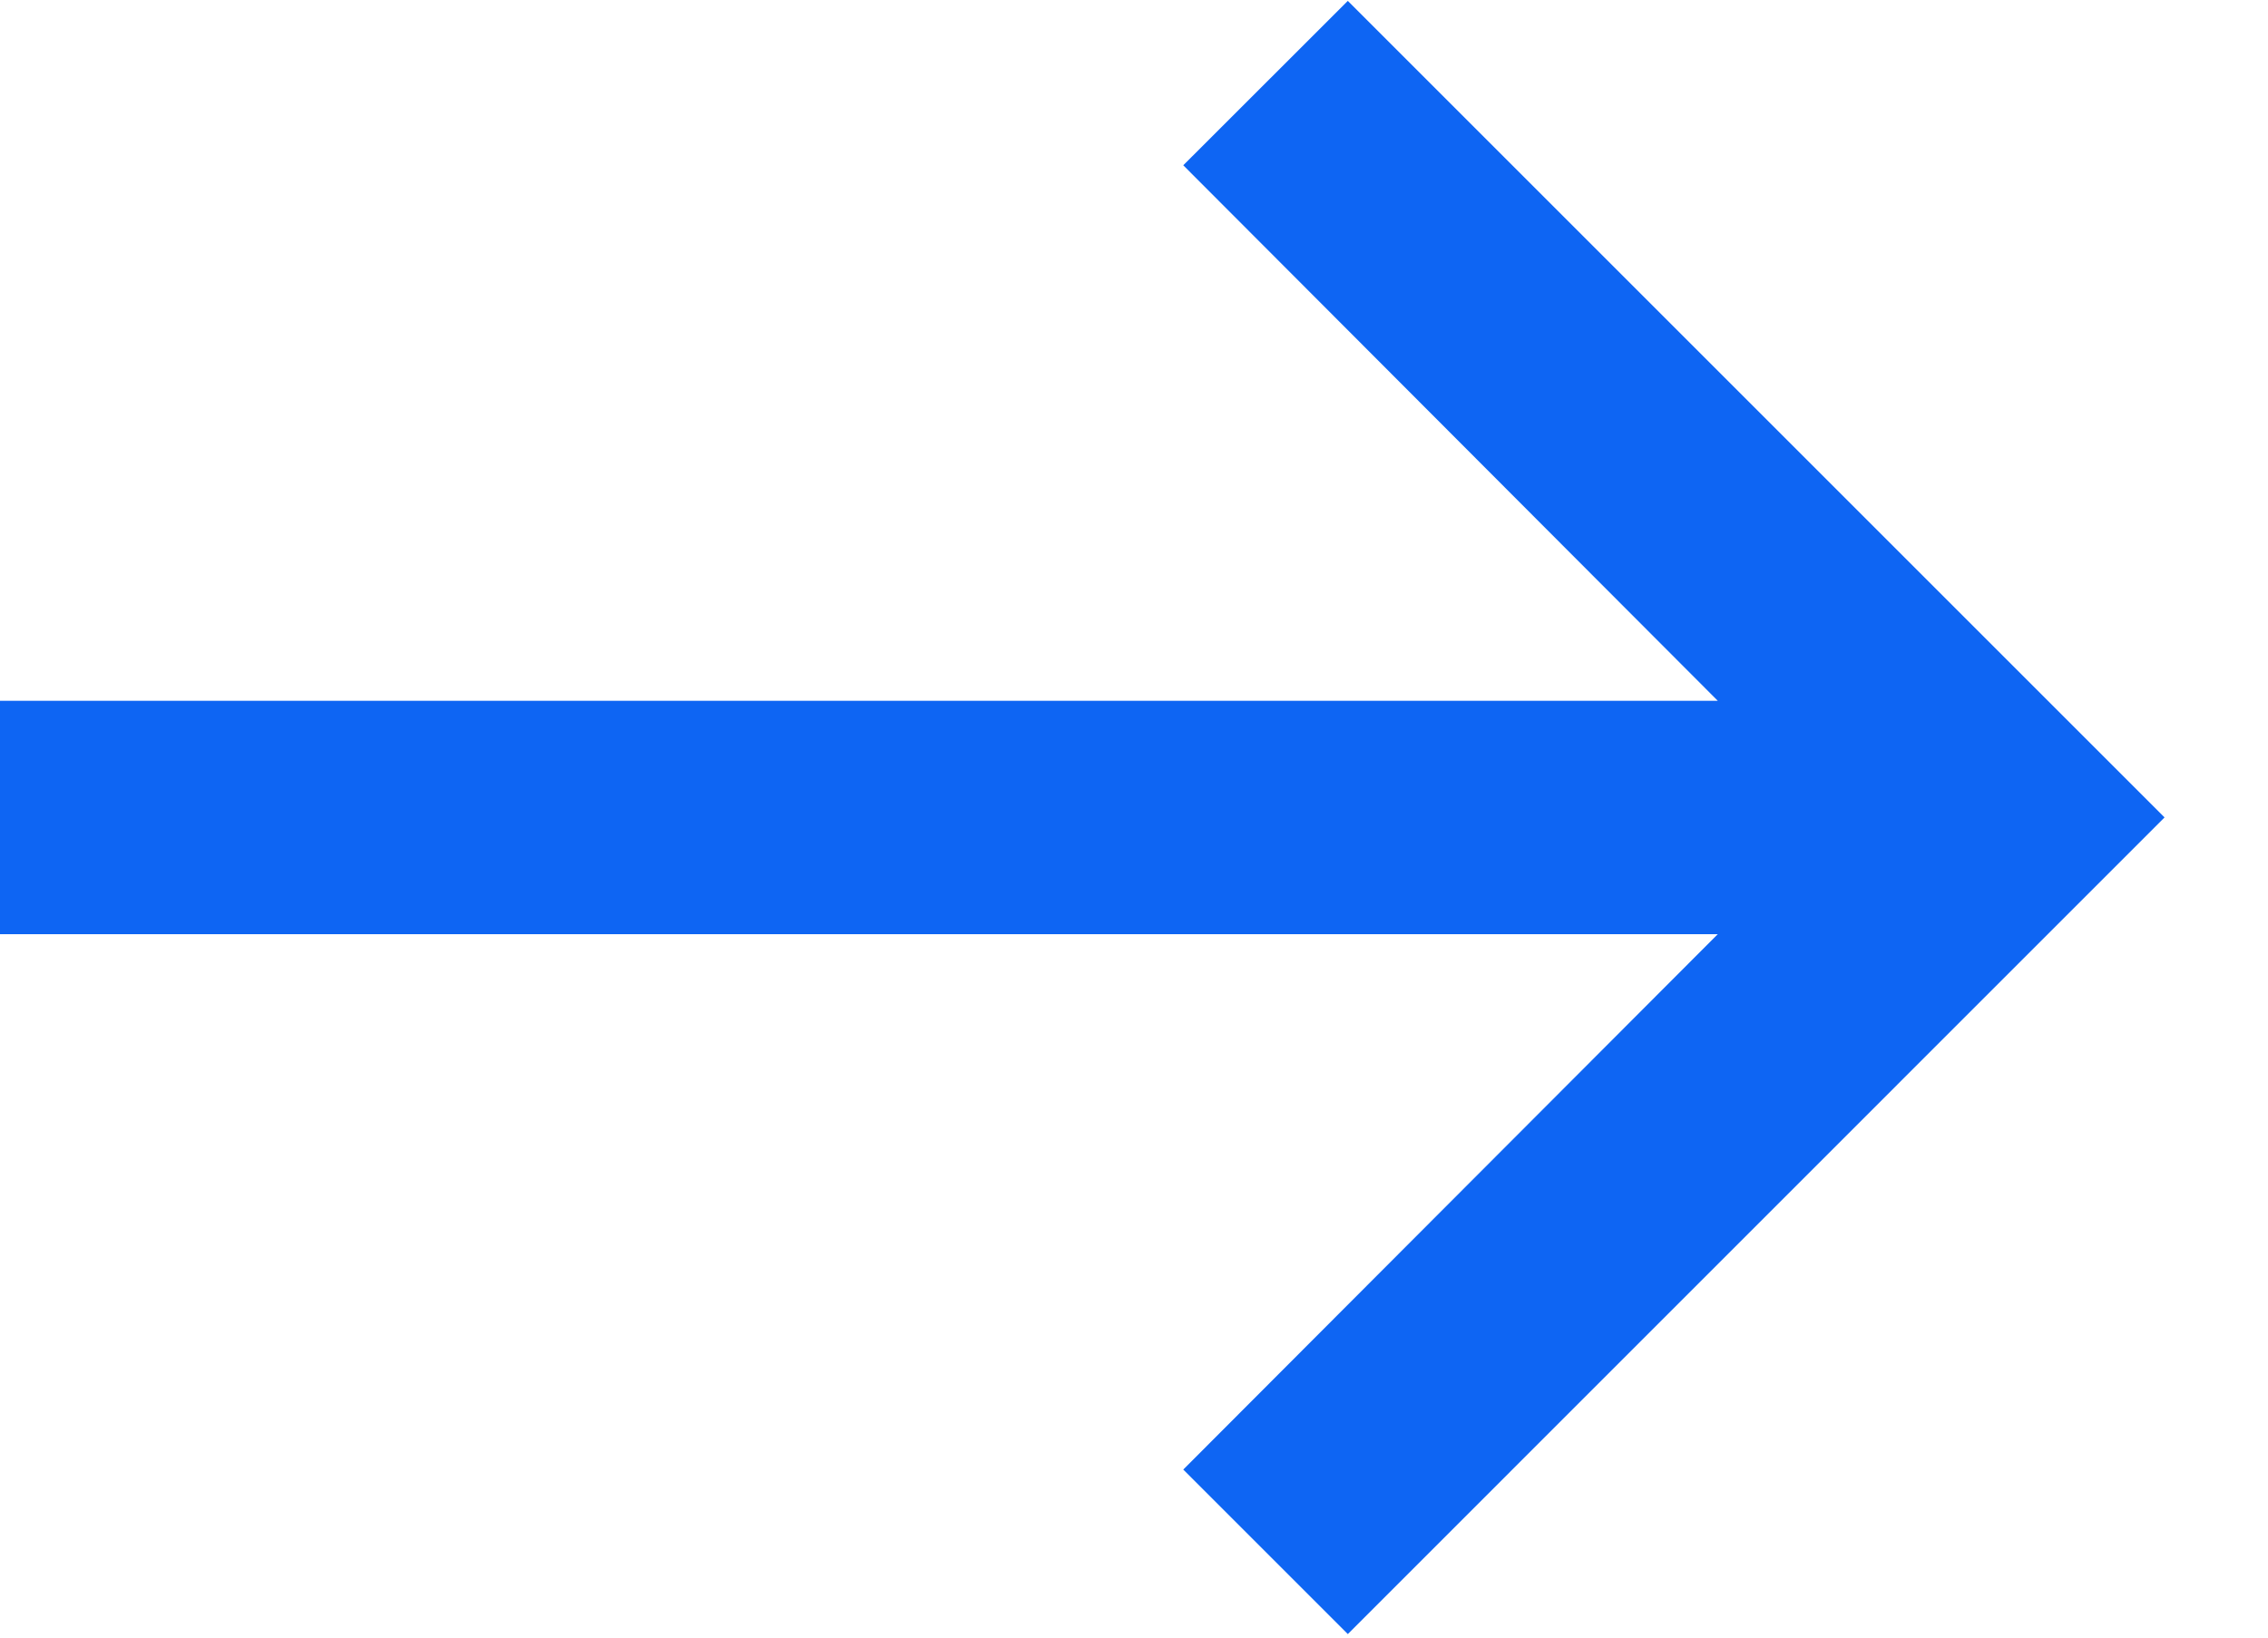 <svg width="18" height="13" viewBox="0 0 18 13" fill="none" xmlns="http://www.w3.org/2000/svg">
<g clip-path="url(#clip0_1012_4493)">
<path d="M13.633 7.416L9.391 11.666L10.697 12.972L17.179 6.489L10.697 0.007L9.391 1.312L13.633 5.563H-0.046L-0.046 7.416L13.633 7.416Z" fill="#0E65F3"/>
</g>
<defs>
<clipPath id="clip0_1012_4493">
<rect width="18" height="13" fill="white"/>
</clipPath>
</defs>
</svg>

